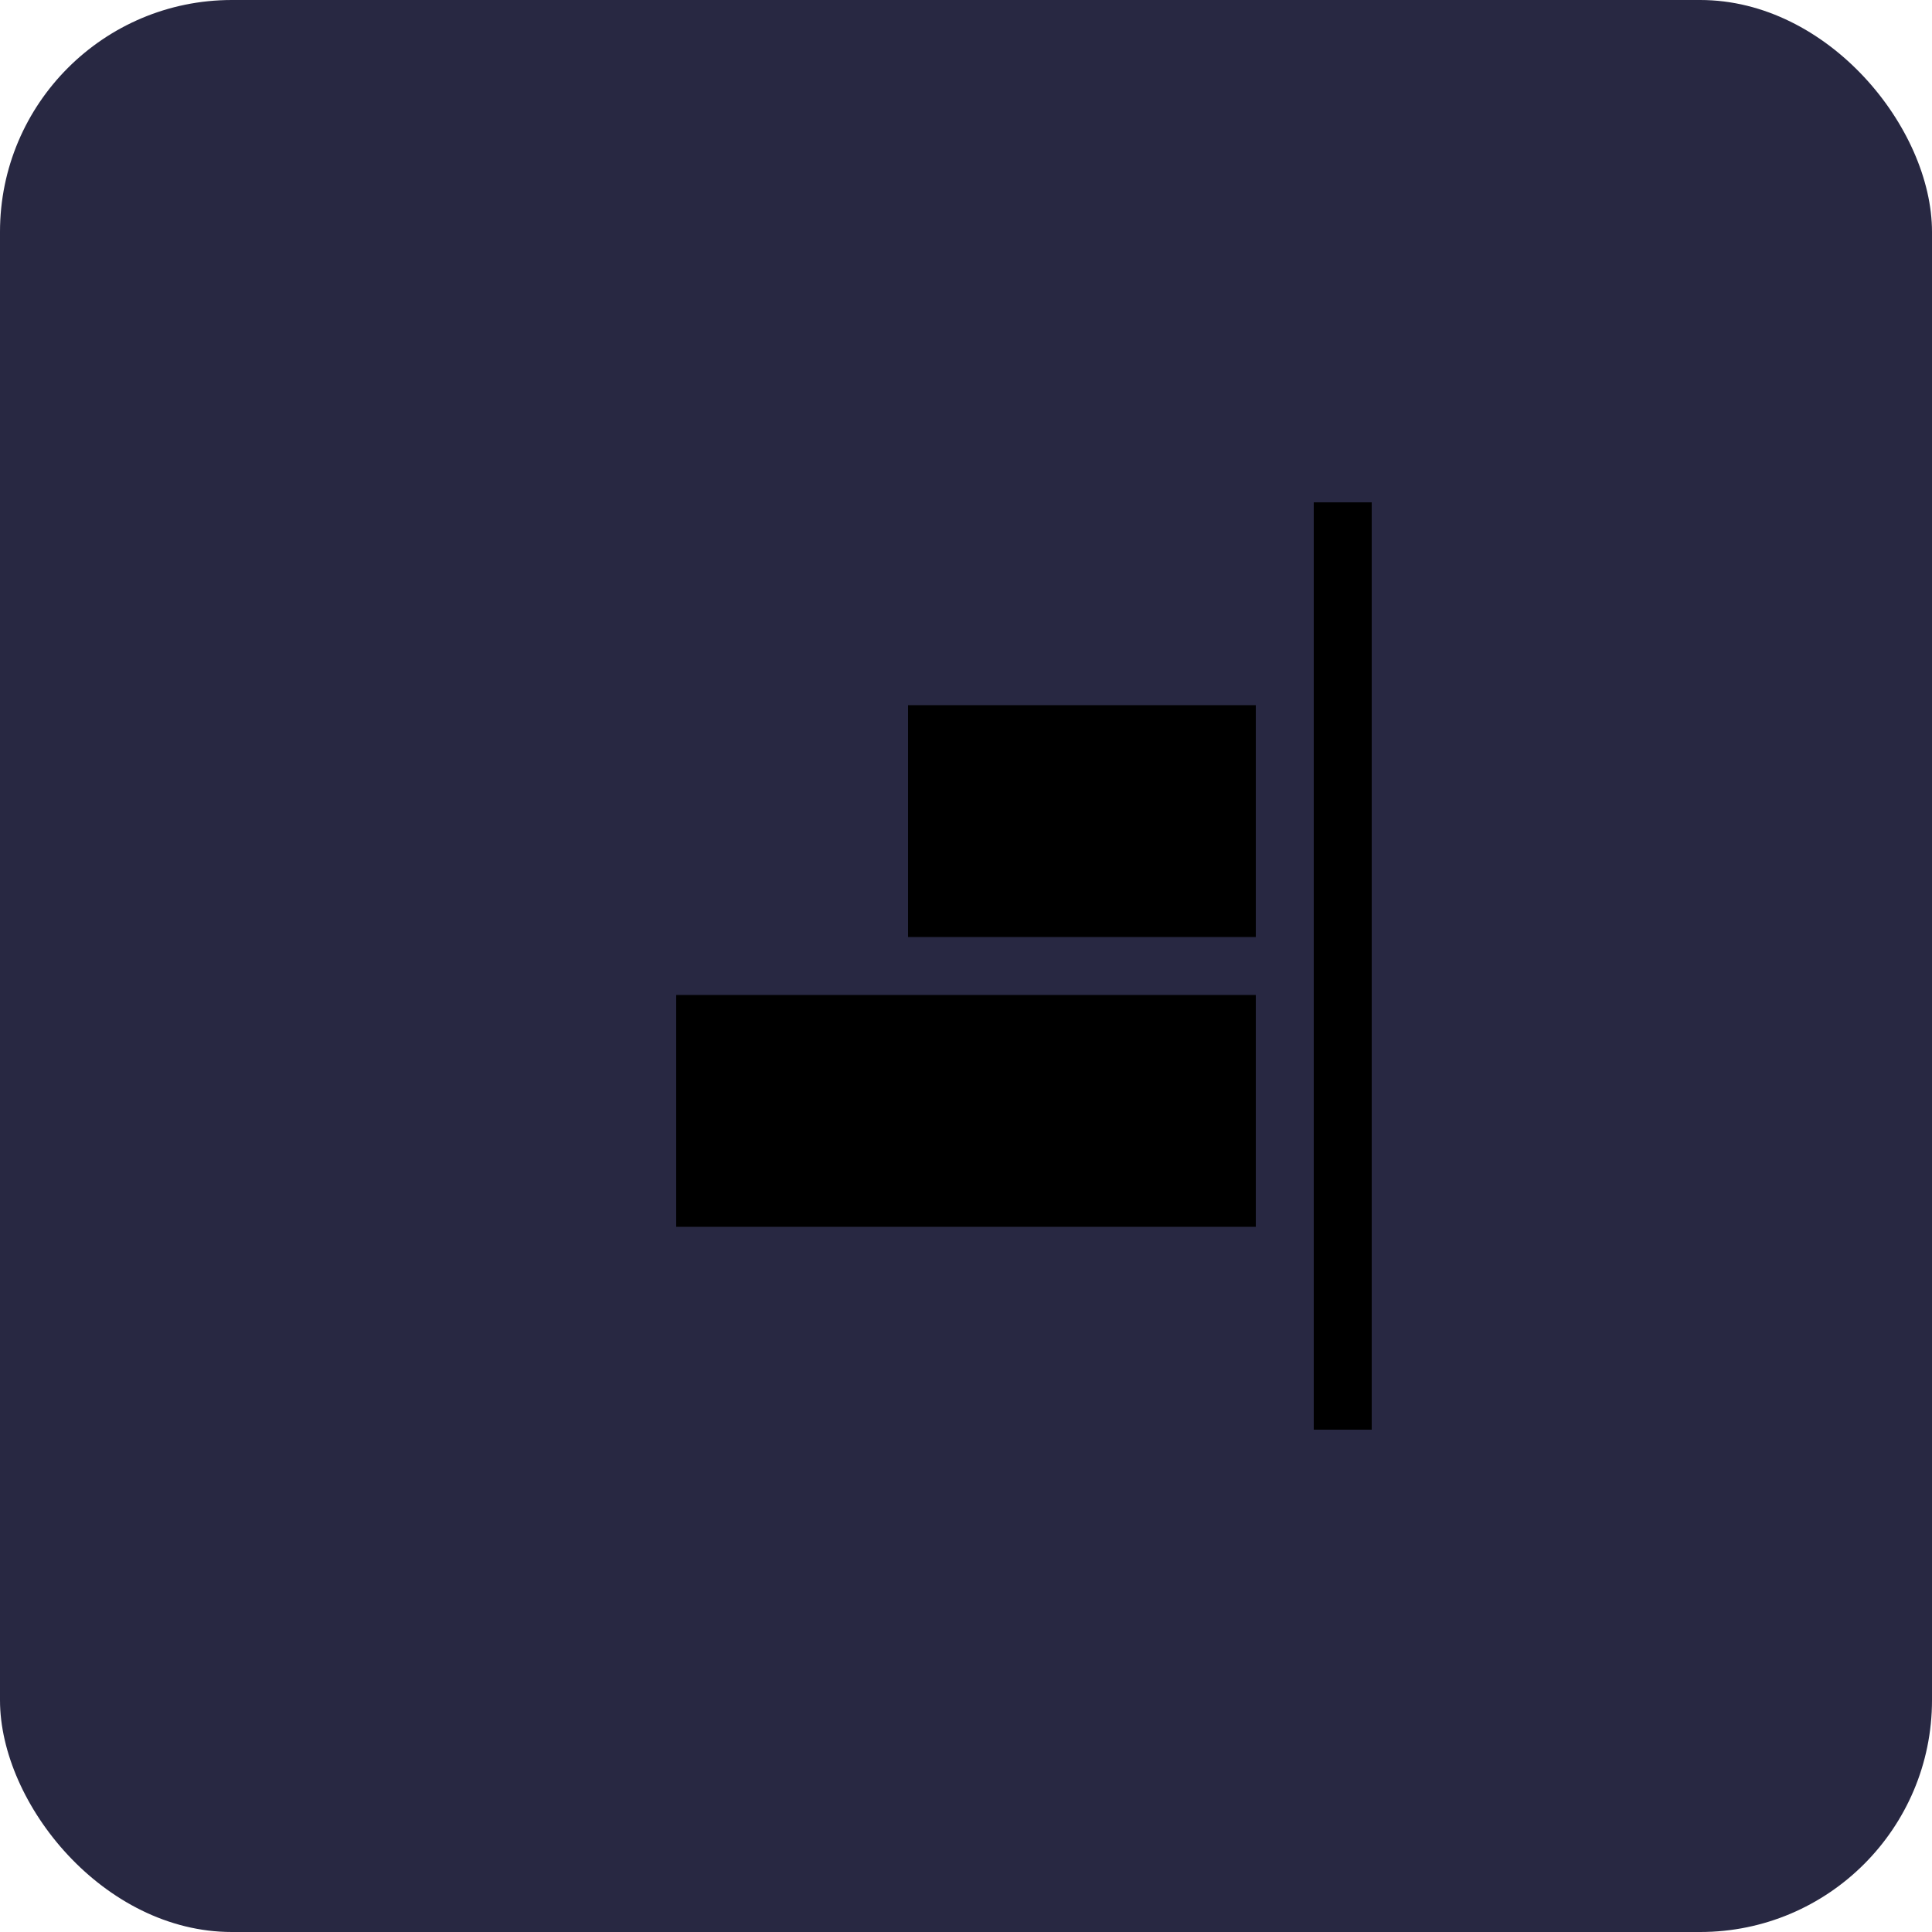 <svg width="50" height="50" viewBox="0 0 50 50" fill="none" xmlns="http://www.w3.org/2000/svg">
<rect width="50" height="50" rx="6" fill="#282842"/>
<rect x="34" y="13" width="1.5" height="24" fill="currentColor"/>
<rect x="17.5" y="25.75" width="15" height="6" fill="currentColor"/>
<rect x="23.5" y="18.25" width="9" height="6" fill="currentColor"/>
</svg>
